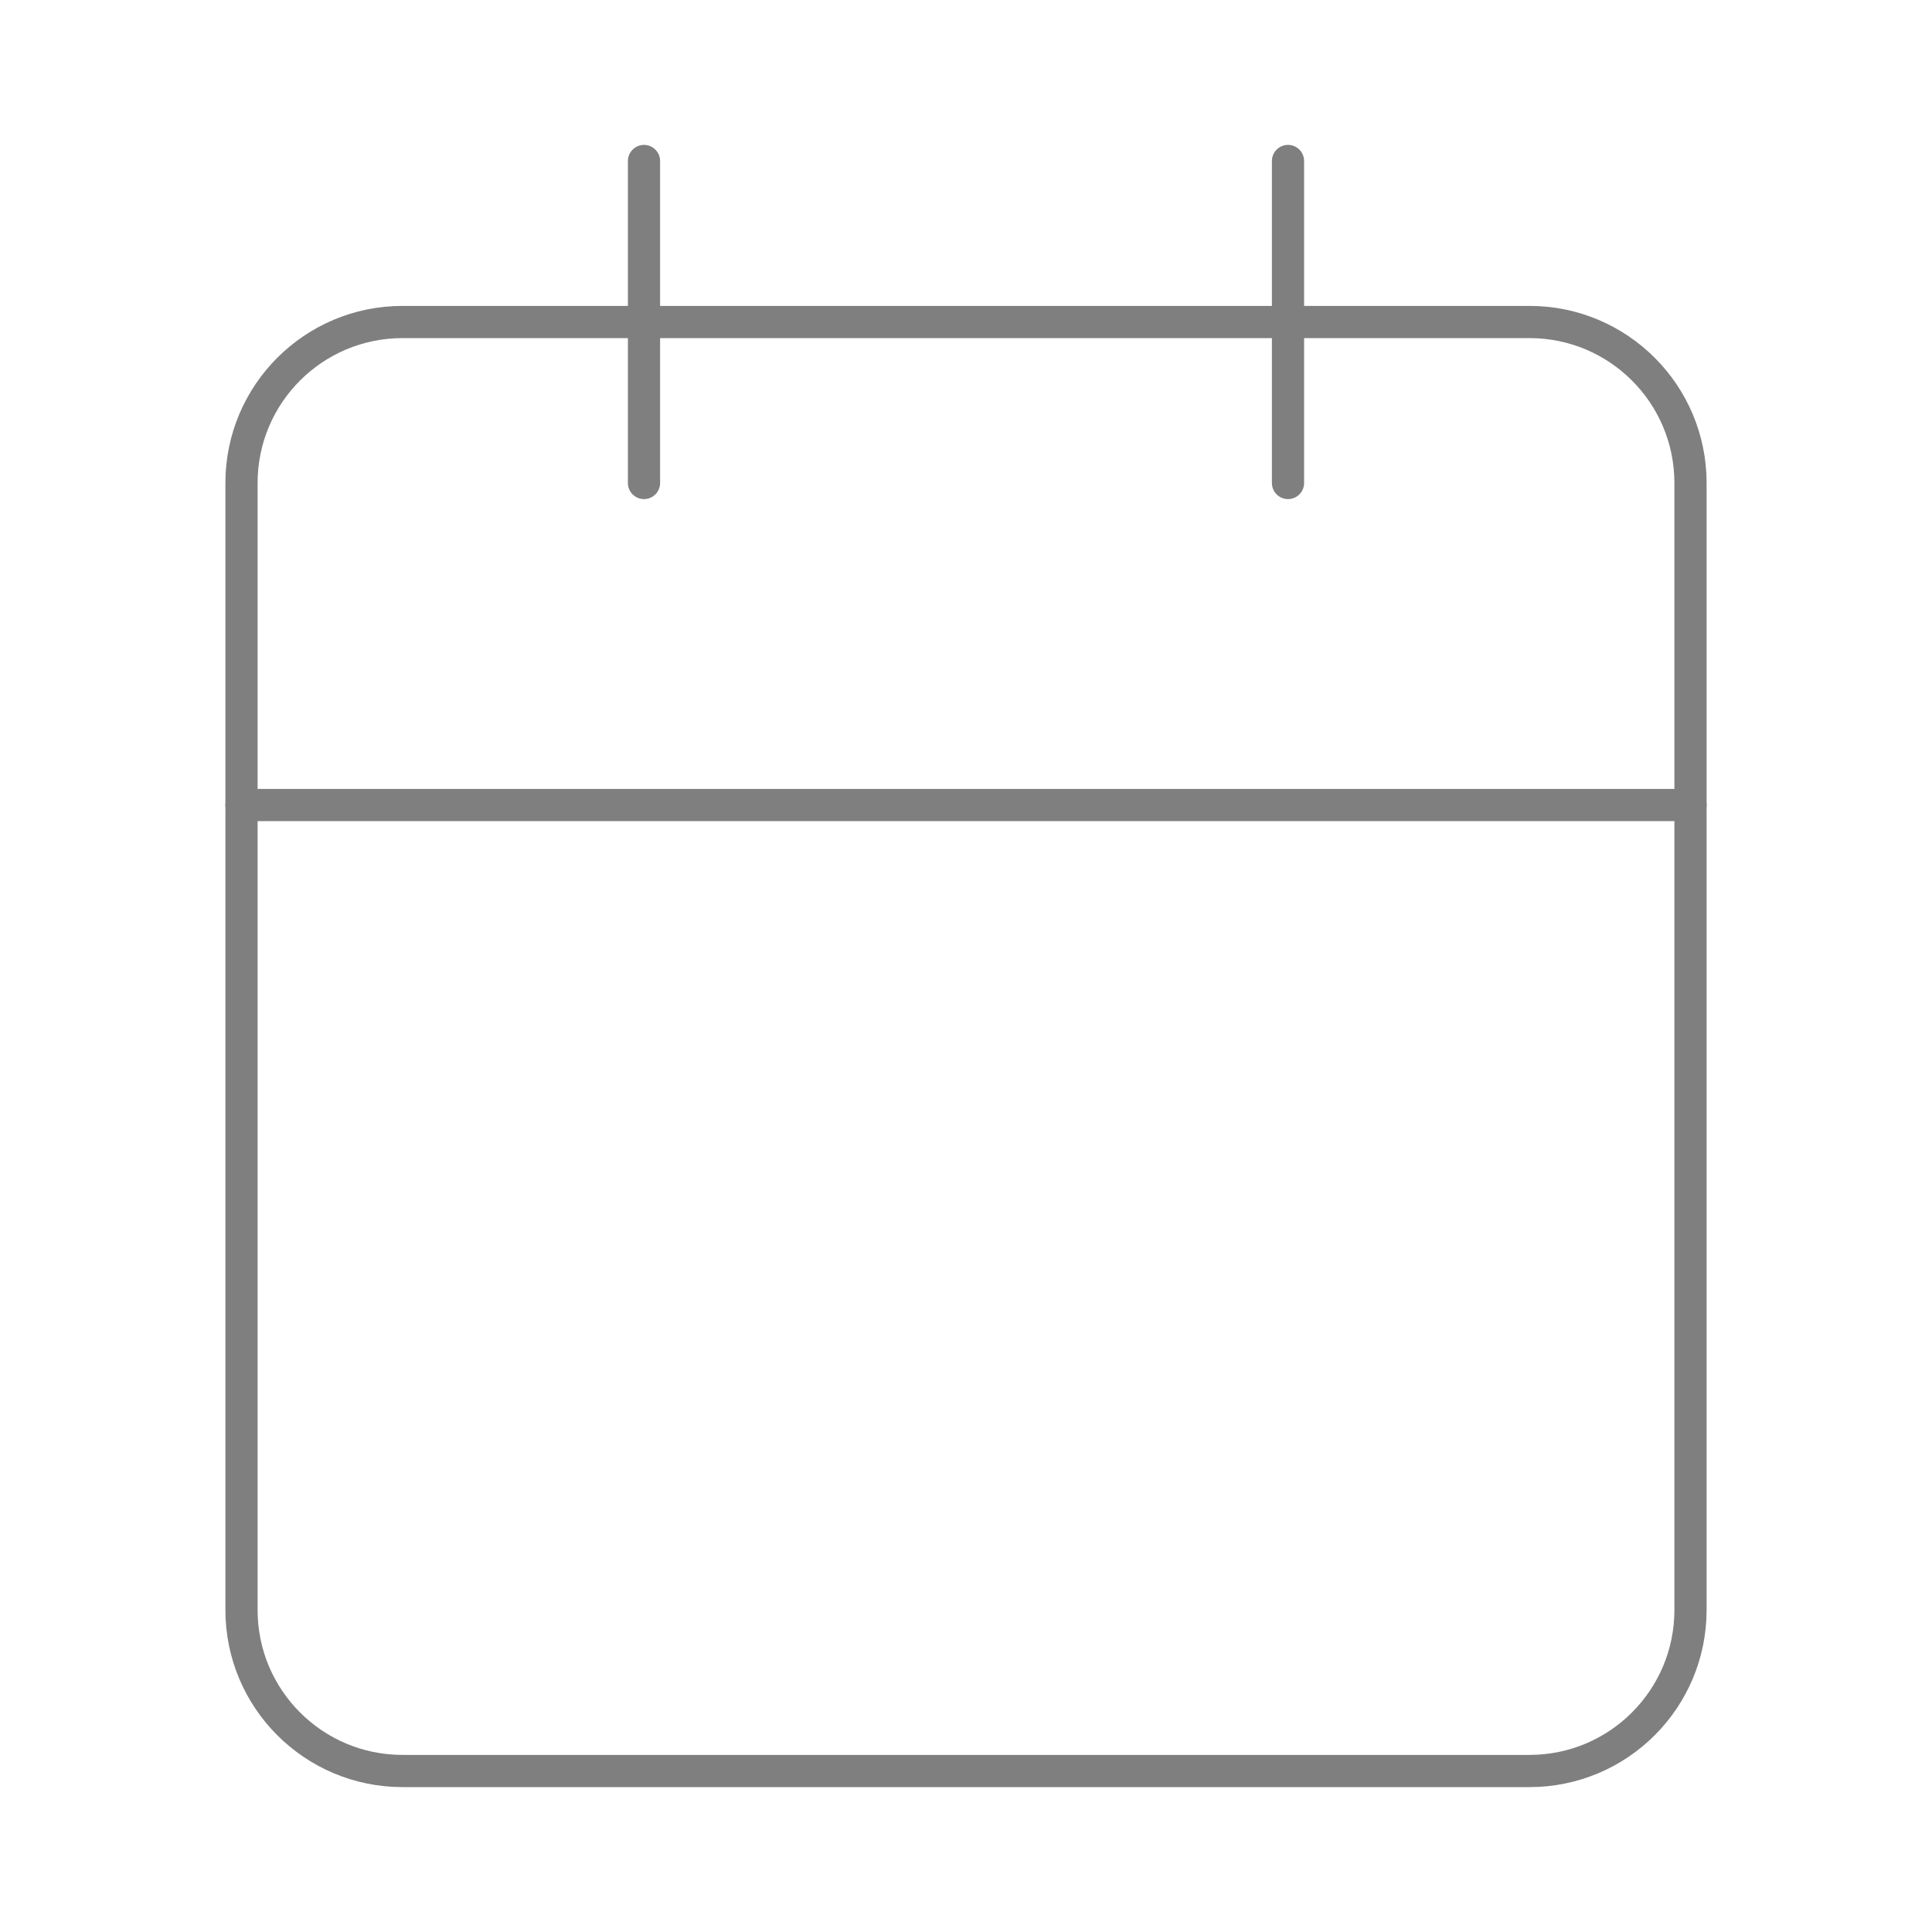 <svg width="120" height="120" viewBox="0 0 120 120" fill="none" xmlns="http://www.w3.org/2000/svg">
<g opacity="0.5">
<path d="M95 20H25C19.477 20 15 24.477 15 30V100C15 105.523 19.477 110 25 110H95C100.523 110 105 105.523 105 100V30C105 24.477 100.523 20 95 20Z" stroke="black" stroke-width="2" stroke-linecap="round" stroke-linejoin="round"/>
<path d="M80 10V30" stroke="black" stroke-width="2" stroke-linecap="round" stroke-linejoin="round"/>
<path d="M40 10V30" stroke="black" stroke-width="2" stroke-linecap="round" stroke-linejoin="round"/>
<path d="M15 50H105" stroke="black" stroke-width="2" stroke-linecap="round" stroke-linejoin="round"/>
</g>
</svg>
